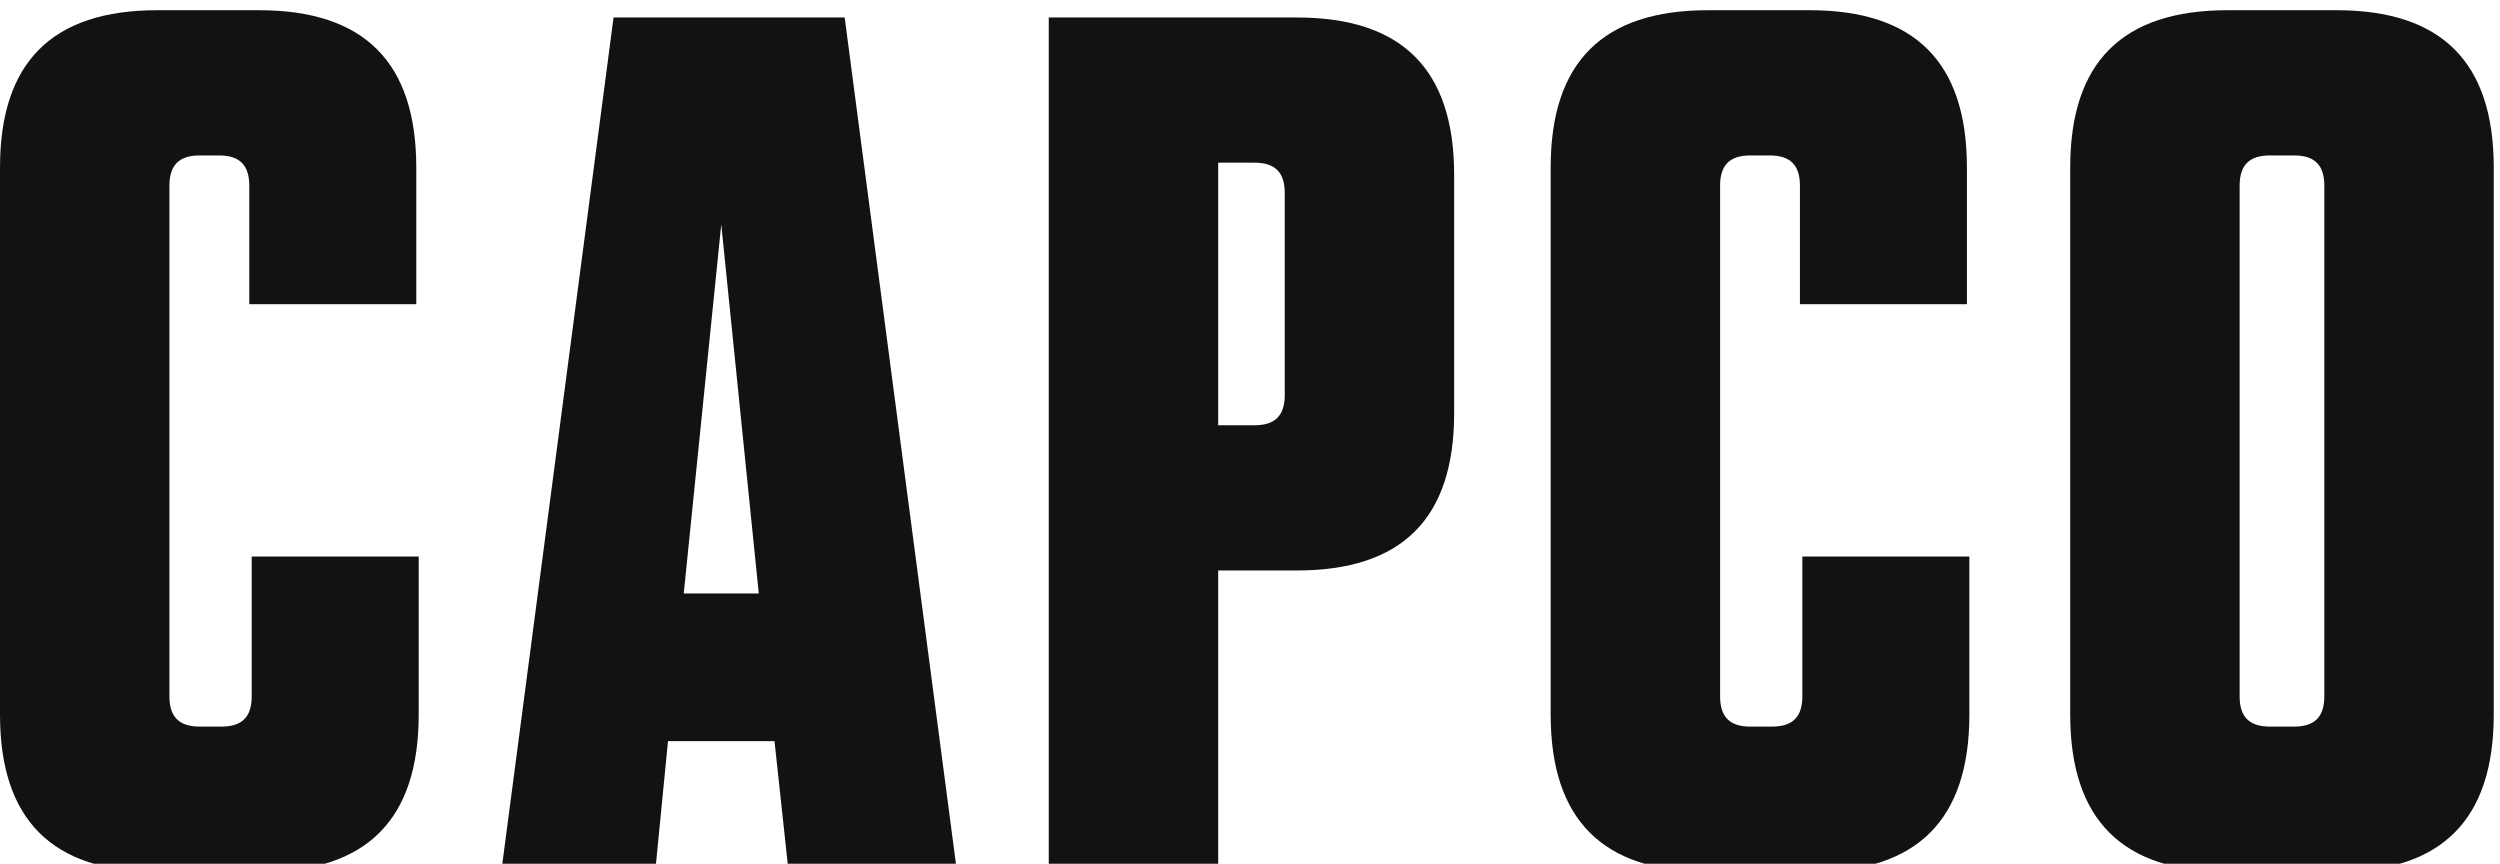 <svg enable-background="new 0 0 203.999 70.482" height="70.482" viewBox="0 0 203.999 70.482" width="203.999" xmlns="http://www.w3.org/2000/svg"><g fill="#121210" transform="matrix(.133 0 0 -.133 0 333.333)"><path d="m1374.082 2392.341c0 12.62 5.94 18.56 18.56 18.56h14.846c12.634 0 18.56-5.94 18.56-18.56v-313.301c0-12.627-5.925-18.56-18.56-18.56h-14.846c-12.62 0-18.56 5.933-18.56 18.56zm-7.434-420.959h66.834c64.585 0 96.511 31.926 96.511 96.519v335.581c0 64.592-31.926 96.519-96.511 96.519h-66.834c-64.578 0-96.511-31.926-96.511-96.519v-335.582c0-64.585 31.933-96.518 96.511-96.518"/><path d="m1047.891 1971.382h63.845c64.592 0 96.533 31.926 96.533 96.519v96.921h-102.473v-85.781c0-12.627-5.94-18.56-18.56-18.56h-13.359c-12.627 0-18.545 5.933-18.545 18.56v313.301c0 12.62 5.918 18.56 18.545 18.56h11.895c12.605 0 18.545-5.94 18.545-18.56v-72.729h102.451v83.87c0 64.592-31.912 96.519-96.511 96.519h-62.366c-64.592 0-96.511-31.926-96.511-96.519v-335.583c0-64.592 31.918-96.518 96.511-96.518"/><path d="m442.515 2368.589 23.02-226.45h-46.033zm-32.674-317.014h65.339l8.159-75.732h103.213l-68.312 519.697h-141.804l-68.298-519.697h94.285z"/><path d="m747.393 2406.455h22.266c12.62 0 18.574-5.94 18.574-18.567v-123.984c0-12.62-5.955-18.56-18.574-18.56h-22.266zm0-250.203h48.259c64.6 0 96.519 31.919 96.519 96.519v146.25c0 64.6-31.919 96.519-96.519 96.519h-152.205v-519.697h103.945v180.409"/><path d="m96.526 1971.382h63.845c64.592 0 96.519 31.926 96.519 96.519v96.921h-102.459v-85.781c0-12.627-5.933-18.56-18.56-18.56h-13.367c-12.62 0-18.56 5.933-18.56 18.56v313.301c0 12.62 5.94 18.56 18.56 18.56h11.88c12.62 0 18.56-5.94 18.56-18.56v-72.729h102.458v83.87c0 64.592-31.926 96.519-96.519 96.519h-62.357c-64.6-.002-96.526-31.928-96.526-96.521v-335.581c0-64.592 31.926-96.518 96.526-96.518"/></g></svg>